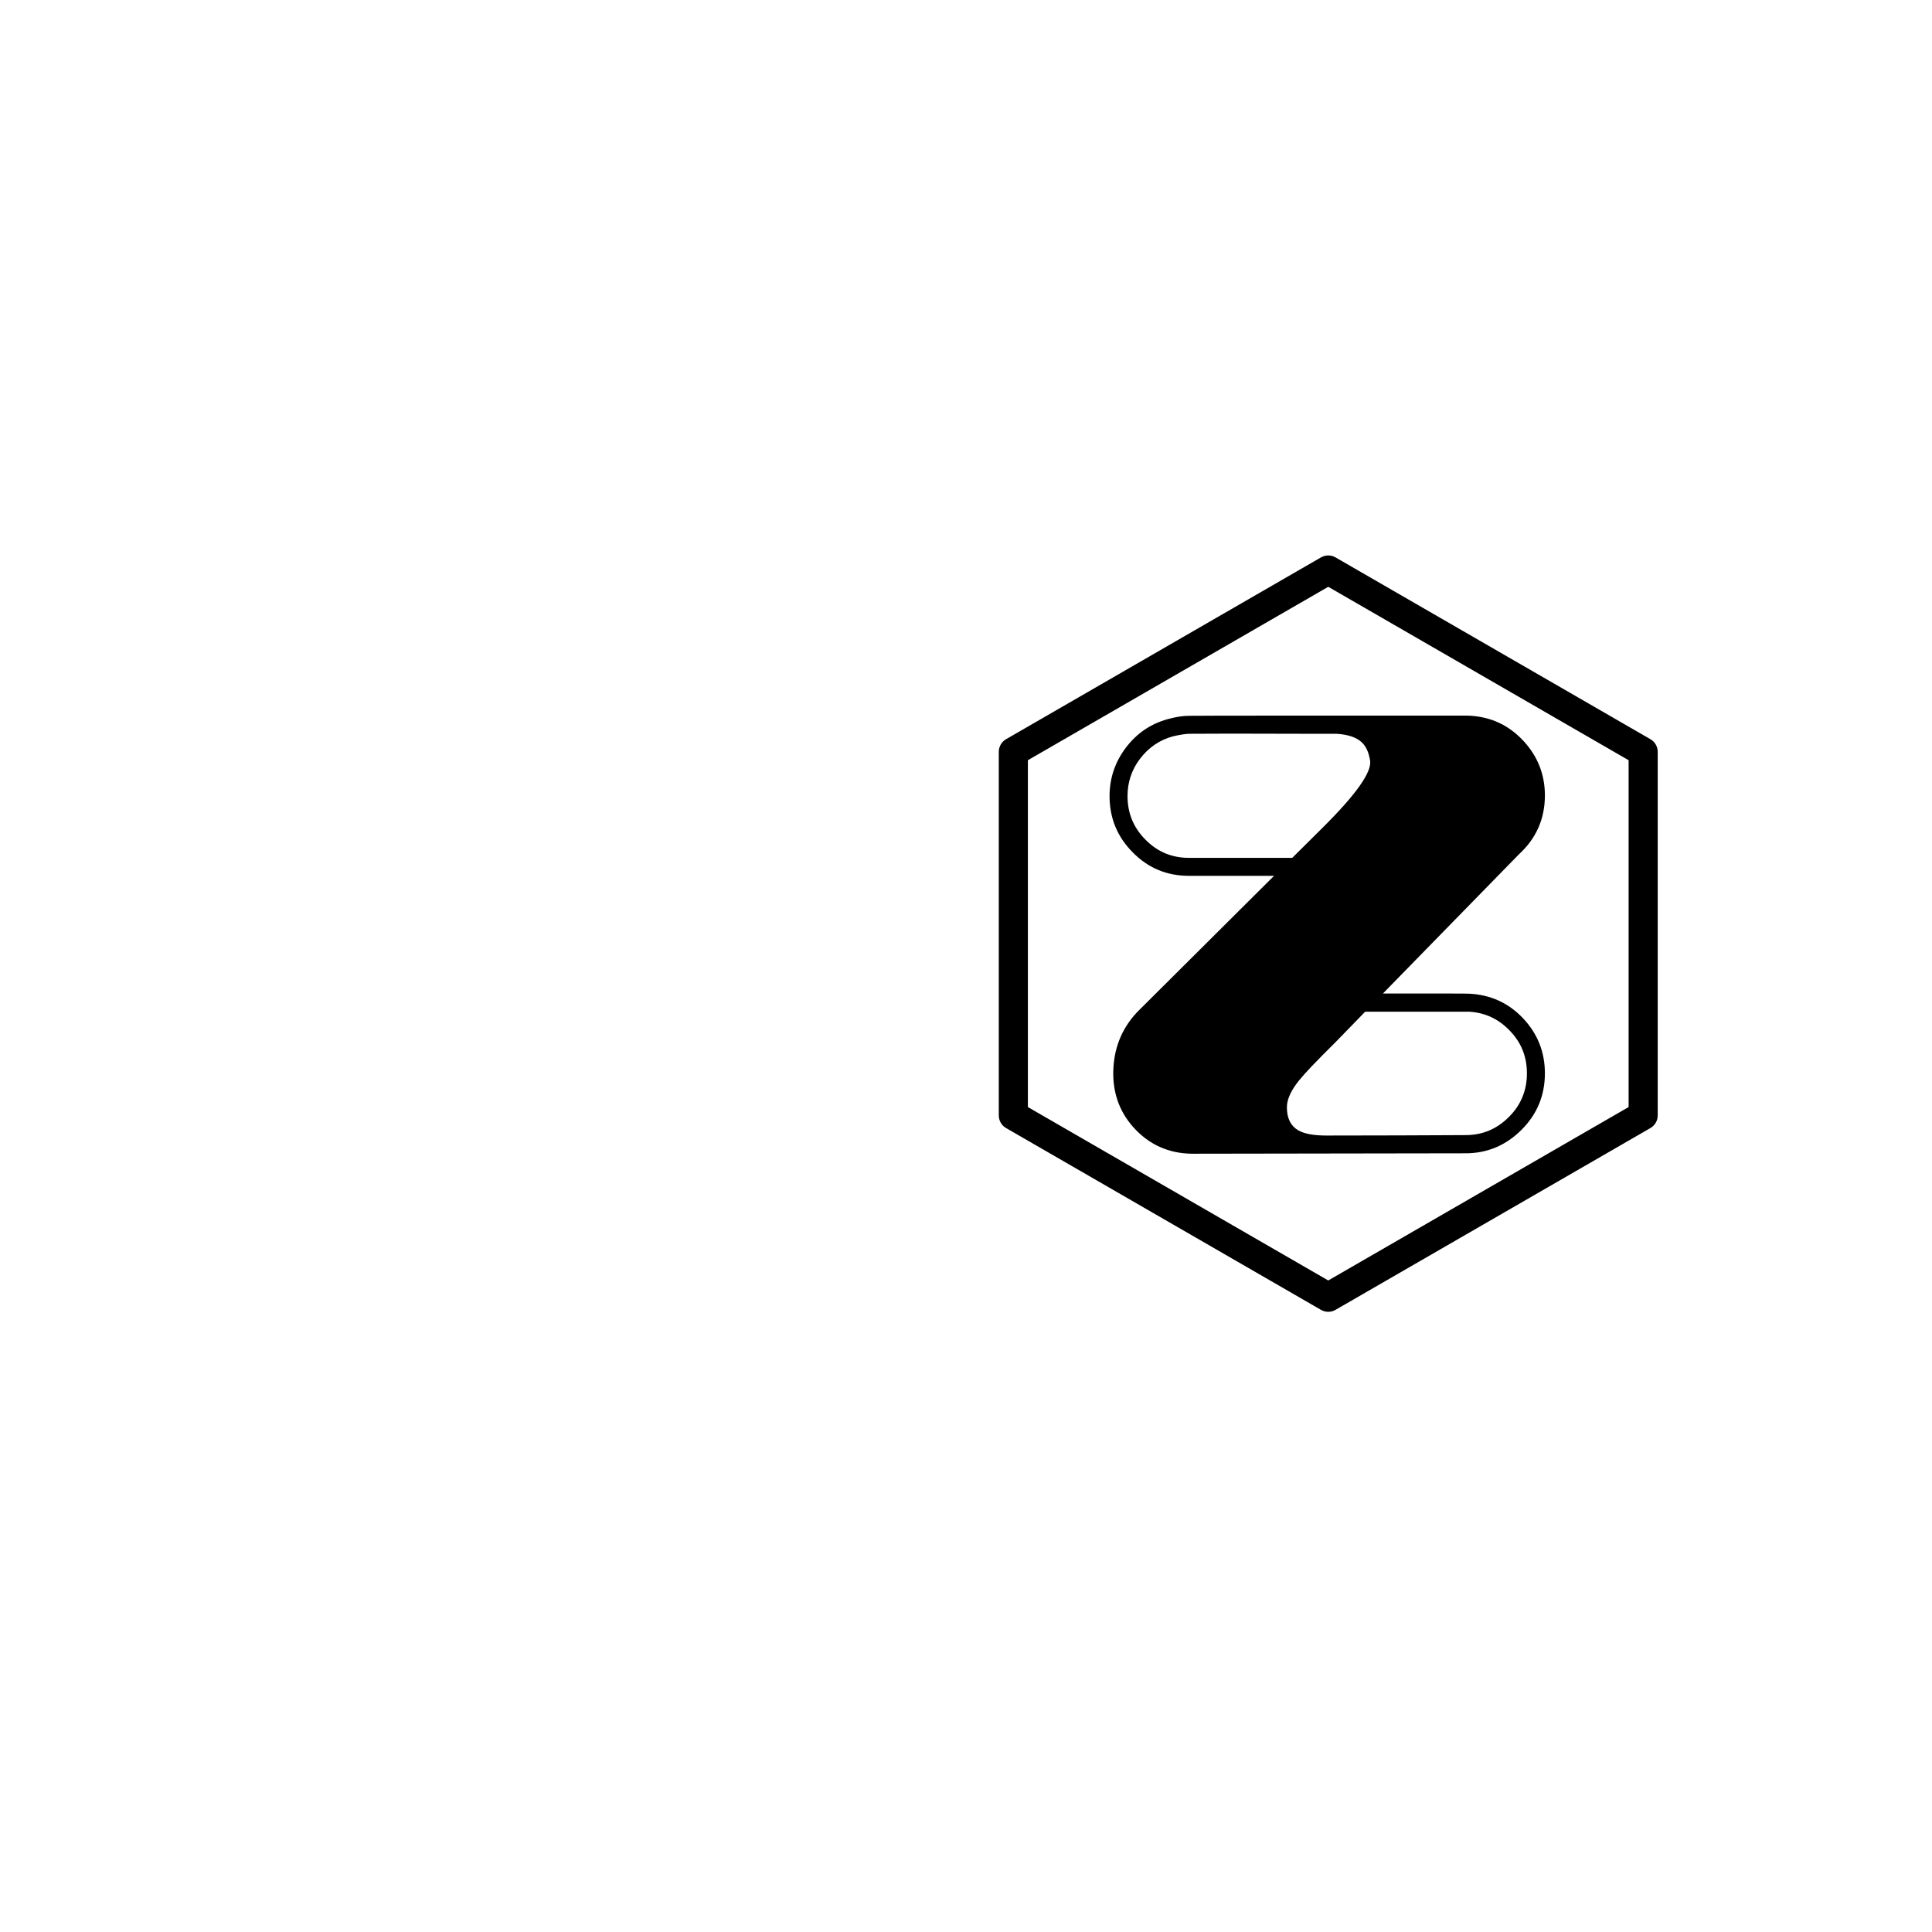 <svg width="400" height="400" xmlns="http://www.w3.org/2000/svg">
  <path d="M274.632,235.101c10.586,0 20.153,-0.044 28.789,-0.089c3.499,0 6.467,-1.24 8.991,-3.765c2.48,-2.48 3.72,-5.492 3.72,-9.035c0,-3.41 -1.152,-6.334 -3.499,-8.77c-2.347,-2.48 -5.182,-3.809 -8.548,-3.986h-21.437l-6.157,6.334c-3.986,3.942 -6.467,6.555 -7.485,7.84c-1.727,2.126 -2.569,3.986 -2.569,5.625c0,2.215 0.753,3.809 2.303,4.739c1.284,0.753 3.233,1.107 5.891,1.107zM267.545,177.611l6.378,-6.334c6.865,-6.821 10.098,-11.427 9.744,-13.775c-0.266,-1.727 -0.842,-3.012 -1.772,-3.853c-1.107,-1.019 -2.879,-1.594 -5.226,-1.727h-6.422c-12.712,-0.044 -20.728,-0.044 -24.095,0c-0.886,0.044 -1.993,0.221 -3.322,0.531c-2.746,0.753 -5.005,2.303 -6.777,4.606c-1.727,2.259 -2.613,4.872 -2.613,7.751c0,3.543 1.24,6.555 3.72,9.035c2.48,2.525 5.492,3.765 8.991,3.765zM286.325,205.692c11.737,0 17.717,0 17.894,0.044c4.385,0.221 8.105,1.905 11.117,5.094c3.012,3.189 4.518,6.998 4.518,11.383c0,4.562 -1.594,8.46 -4.828,11.693c-3.233,3.233 -7.087,4.872 -11.604,4.872c-0.133,0 -19.001,0.044 -56.604,0.089c-4.828,-0.044 -8.903,-1.86 -12.136,-5.448c-3.056,-3.41 -4.429,-7.53 -4.163,-12.313c0.266,-4.739 2.082,-8.814 5.492,-12.136l27.771,-27.638h-17.628c-4.562,0 -8.415,-1.594 -11.604,-4.828c-3.233,-3.233 -4.828,-7.131 -4.828,-11.693c0,-3.72 1.152,-7.087 3.41,-10.054c2.259,-2.968 5.138,-4.916 8.725,-5.891c1.639,-0.443 3.056,-0.664 4.252,-0.664c3.322,-0.044 22.5,-0.044 57.535,-0.044h0.133c4.739,0.133 8.681,1.949 11.826,5.448c2.835,3.145 4.252,6.865 4.252,11.073c0,4.872 -1.816,8.947 -5.404,12.224zM207.967,233.33c-0.105,-0.08 -0.203,-0.167 -0.296,-0.26c-0.093,-0.093 -0.18,-0.192 -0.26,-0.296c-0.08,-0.104 -0.153,-0.214 -0.218,-0.328c-0.066,-0.114 -0.124,-0.232 -0.174,-0.353c-0.05,-0.122 -0.093,-0.246 -0.127,-0.373c-0.034,-0.127 -0.06,-0.256 -0.077,-0.386c-0.017,-0.13 -0.026,-0.261 -0.026,-0.393v-75.286c0,-0.132 0.009,-0.263 0.026,-0.393c0.017,-0.13 0.043,-0.259 0.077,-0.386c0.034,-0.127 0.076,-0.251 0.127,-0.373c0.05,-0.122 0.108,-0.239 0.174,-0.353c0.066,-0.114 0.139,-0.223 0.218,-0.328c0.08,-0.104 0.167,-0.203 0.26,-0.296c0.093,-0.093 0.191,-0.18 0.296,-0.26c0.104,-0.08 0.213,-0.153 0.327,-0.219l65.2,-37.643c0.114,-0.066 0.232,-0.124 0.353,-0.174c0.122,-0.05 0.246,-0.093 0.373,-0.127c0.127,-0.034 0.256,-0.06 0.386,-0.077c0.13,-0.017 0.261,-0.026 0.393,-0.026c0.132,0 0.263,0.009 0.393,0.026c0.13,0.017 0.259,0.043 0.386,0.077c0.127,0.034 0.251,0.076 0.373,0.127c0.122,0.05 0.239,0.108 0.353,0.174l65.2,37.643c0.114,0.066 0.223,0.139 0.327,0.219c0.105,0.08 0.203,0.167 0.296,0.26c0.093,0.093 0.18,0.192 0.26,0.296c0.08,0.104 0.153,0.214 0.218,0.328c0.066,0.114 0.124,0.232 0.174,0.353c0.05,0.122 0.093,0.246 0.127,0.373c0.034,0.127 0.06,0.256 0.077,0.386c0.017,0.13 0.026,0.261 0.026,0.393v75.286c0,0.132 -0.009,0.263 -0.026,0.393c-0.017,0.13 -0.043,0.259 -0.077,0.386c-0.034,0.127 -0.076,0.251 -0.127,0.373c-0.05,0.122 -0.108,0.239 -0.174,0.353c-0.066,0.114 -0.139,0.223 -0.218,0.328c-0.08,0.104 -0.167,0.203 -0.26,0.296c-0.093,0.093 -0.191,0.18 -0.296,0.26c-0.104,0.08 -0.213,0.153 -0.327,0.219l-65.2,37.643c-0.114,0.066 -0.232,0.124 -0.353,0.174c-0.122,0.05 -0.246,0.093 -0.373,0.127c-0.127,0.034 -0.256,0.06 -0.386,0.077c-0.13,0.017 -0.261,0.026 -0.393,0.026c-0.132,0 -0.263,-0.009 -0.393,-0.026c-0.13,-0.017 -0.259,-0.043 -0.386,-0.077c-0.127,-0.034 -0.251,-0.076 -0.373,-0.127c-0.122,-0.05 -0.239,-0.108 -0.353,-0.174l-65.2,-37.643c-0.114,-0.066 -0.223,-0.139 -0.327,-0.219zM275,265.107l62.188,-35.904v-71.809l-62.188,-35.904l-62.188,35.904v71.809z" data-paper-data="{&quot;isPathIcon&quot;:true}" id="element-id-72905"></path>
  </svg>